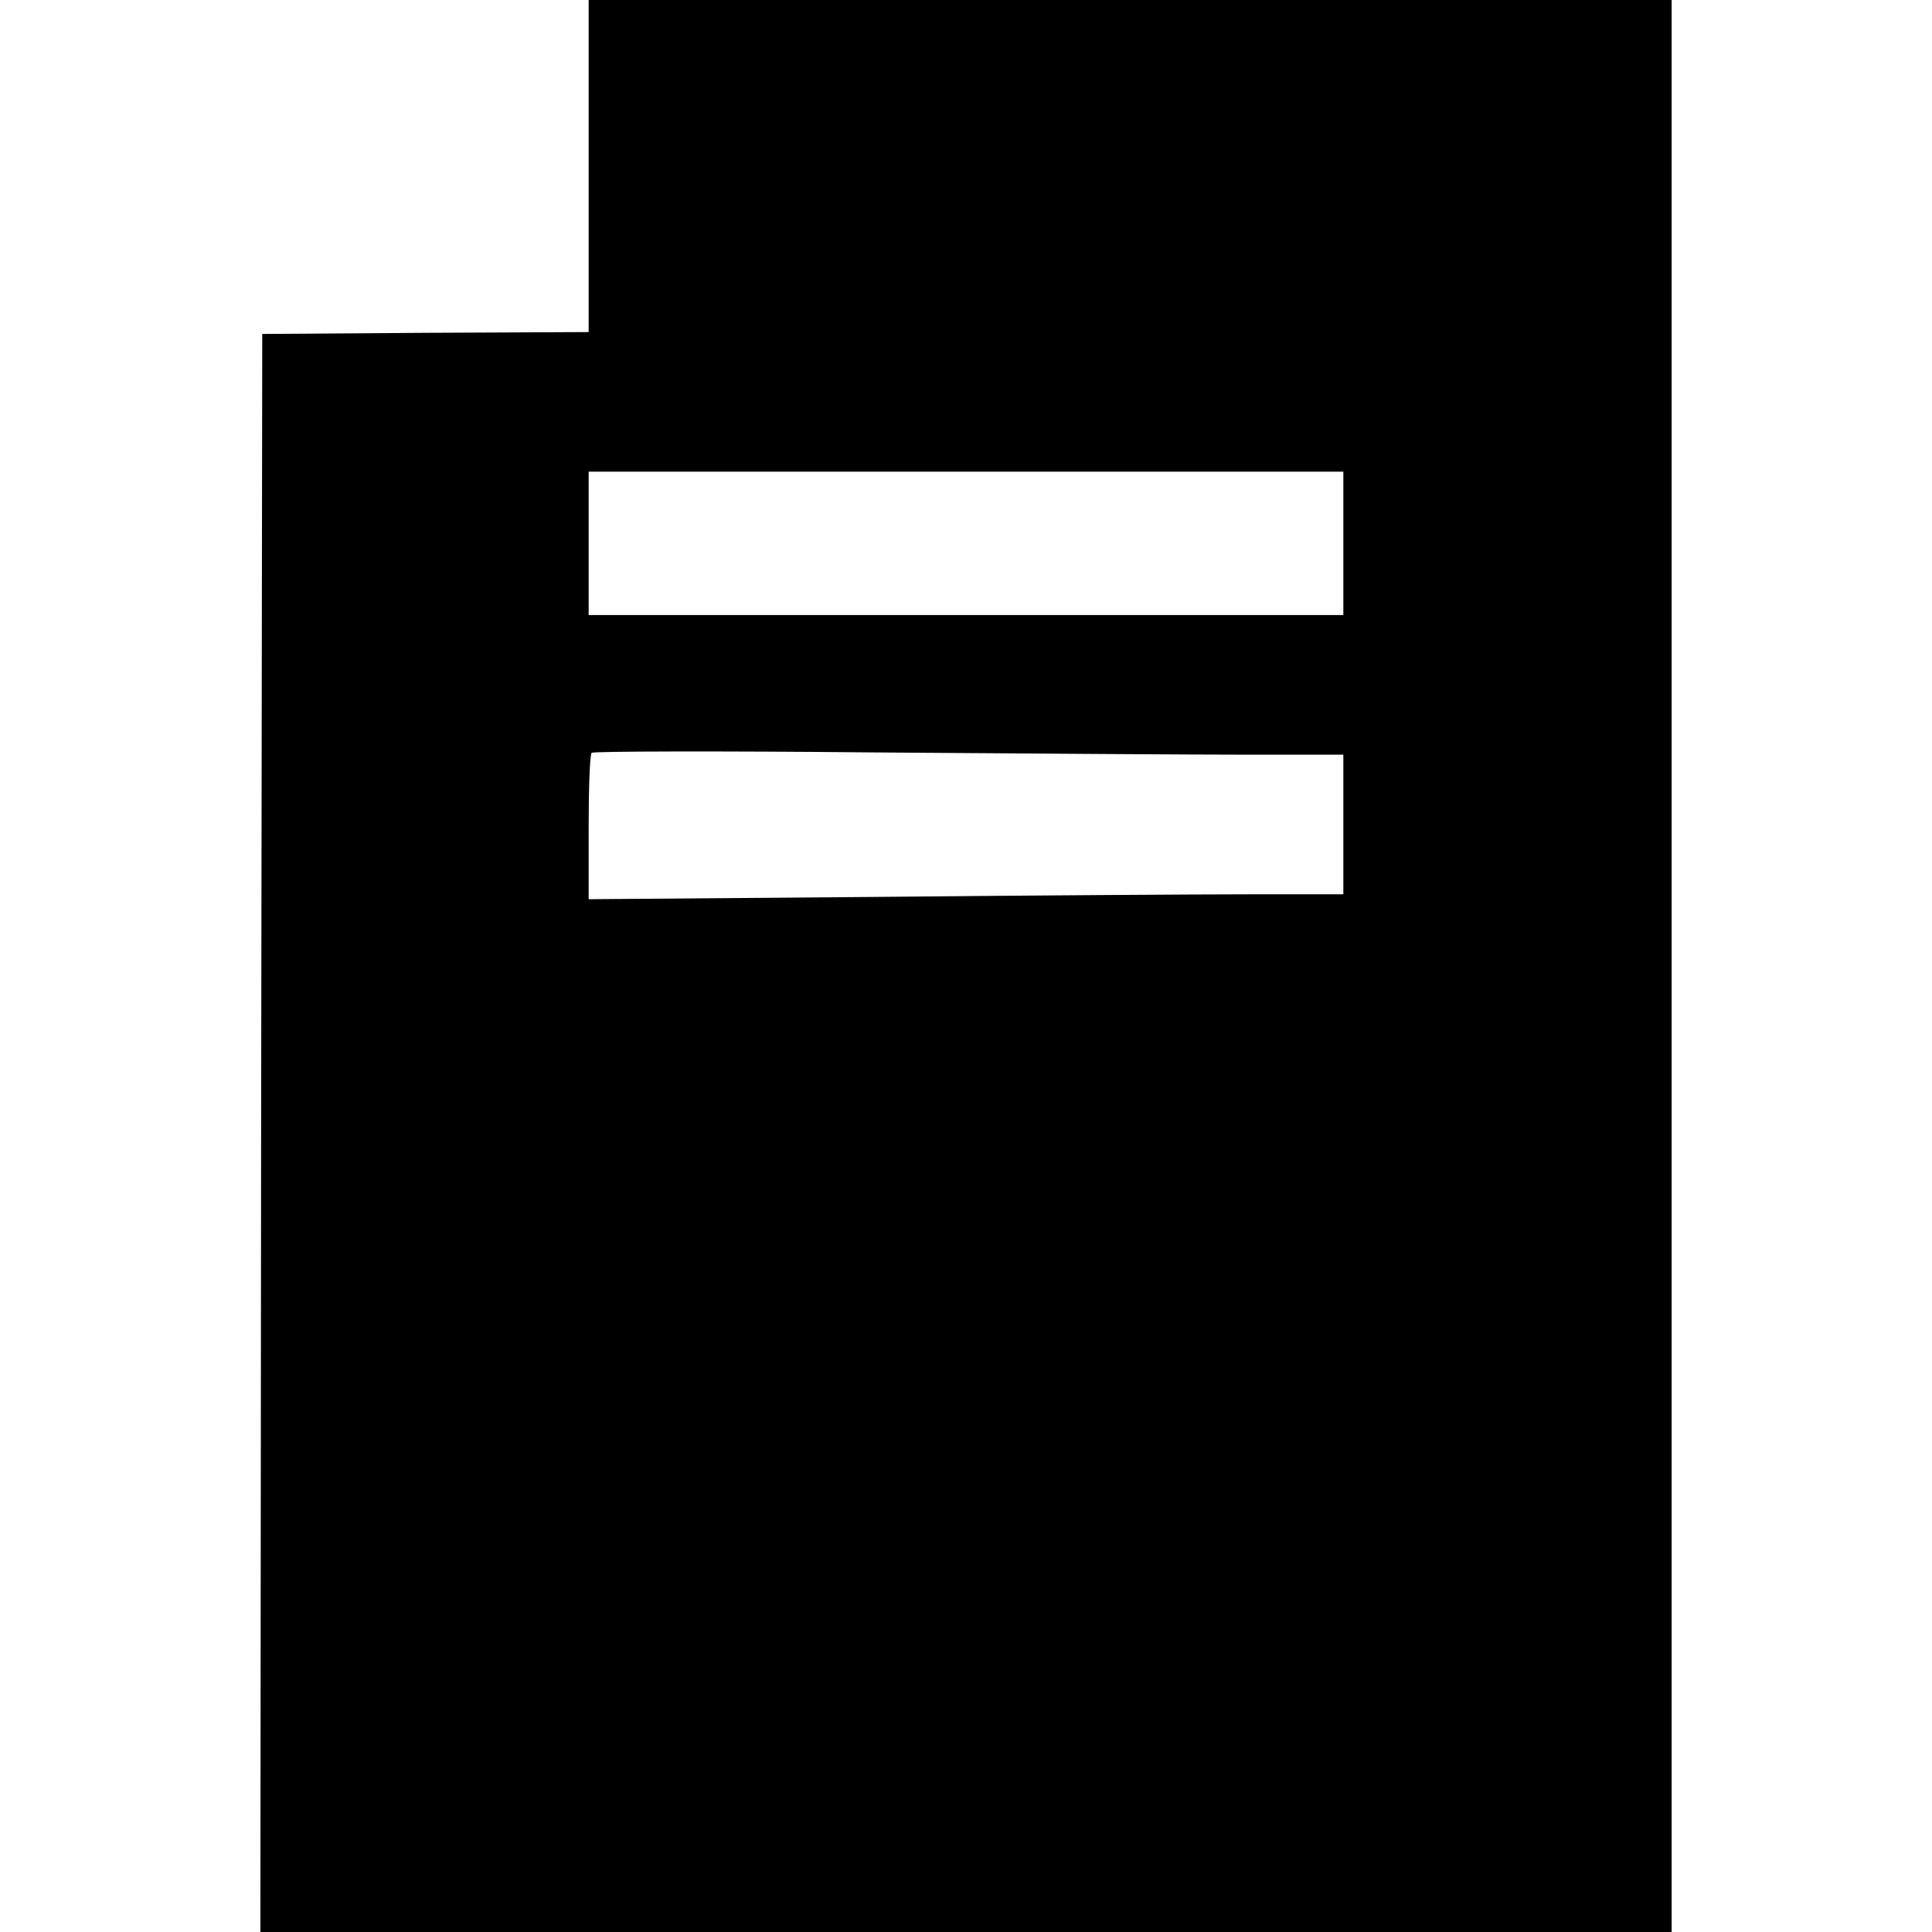 <?xml version="1.0" standalone="no"?>
<!DOCTYPE svg PUBLIC "-//W3C//DTD SVG 20010904//EN"
 "http://www.w3.org/TR/2001/REC-SVG-20010904/DTD/svg10.dtd">
<svg version="1.0" xmlns="http://www.w3.org/2000/svg"
 width="512pt" height="512pt" viewBox="0 0 512 512"
 preserveAspectRatio="xMidYMid meet">
<g transform="translate(0,512) scale(0.1,-0.1)"
fill="#000000" stroke="none">
<path d="M1560 4680 l0 -440 -432 -2 -433 -3 -3 -2118 -2 -2117 1870 0 1870 0
0 2560 0 2560 -1435 0 -1435 0 0 -440z m2000 -1000 l0 -190 -1000 0 -1000 0 0
190 0 190 1000 0 1000 0 0 -190z m-252 -560 l252 0 0 -185 0 -185 -248 0
c-137 0 -587 -3 -1000 -7 l-752 -6 0 190 c0 104 3 193 8 198 4 4 340 5 747 1
407 -3 854 -6 993 -6z"/>
</g>
</svg>
